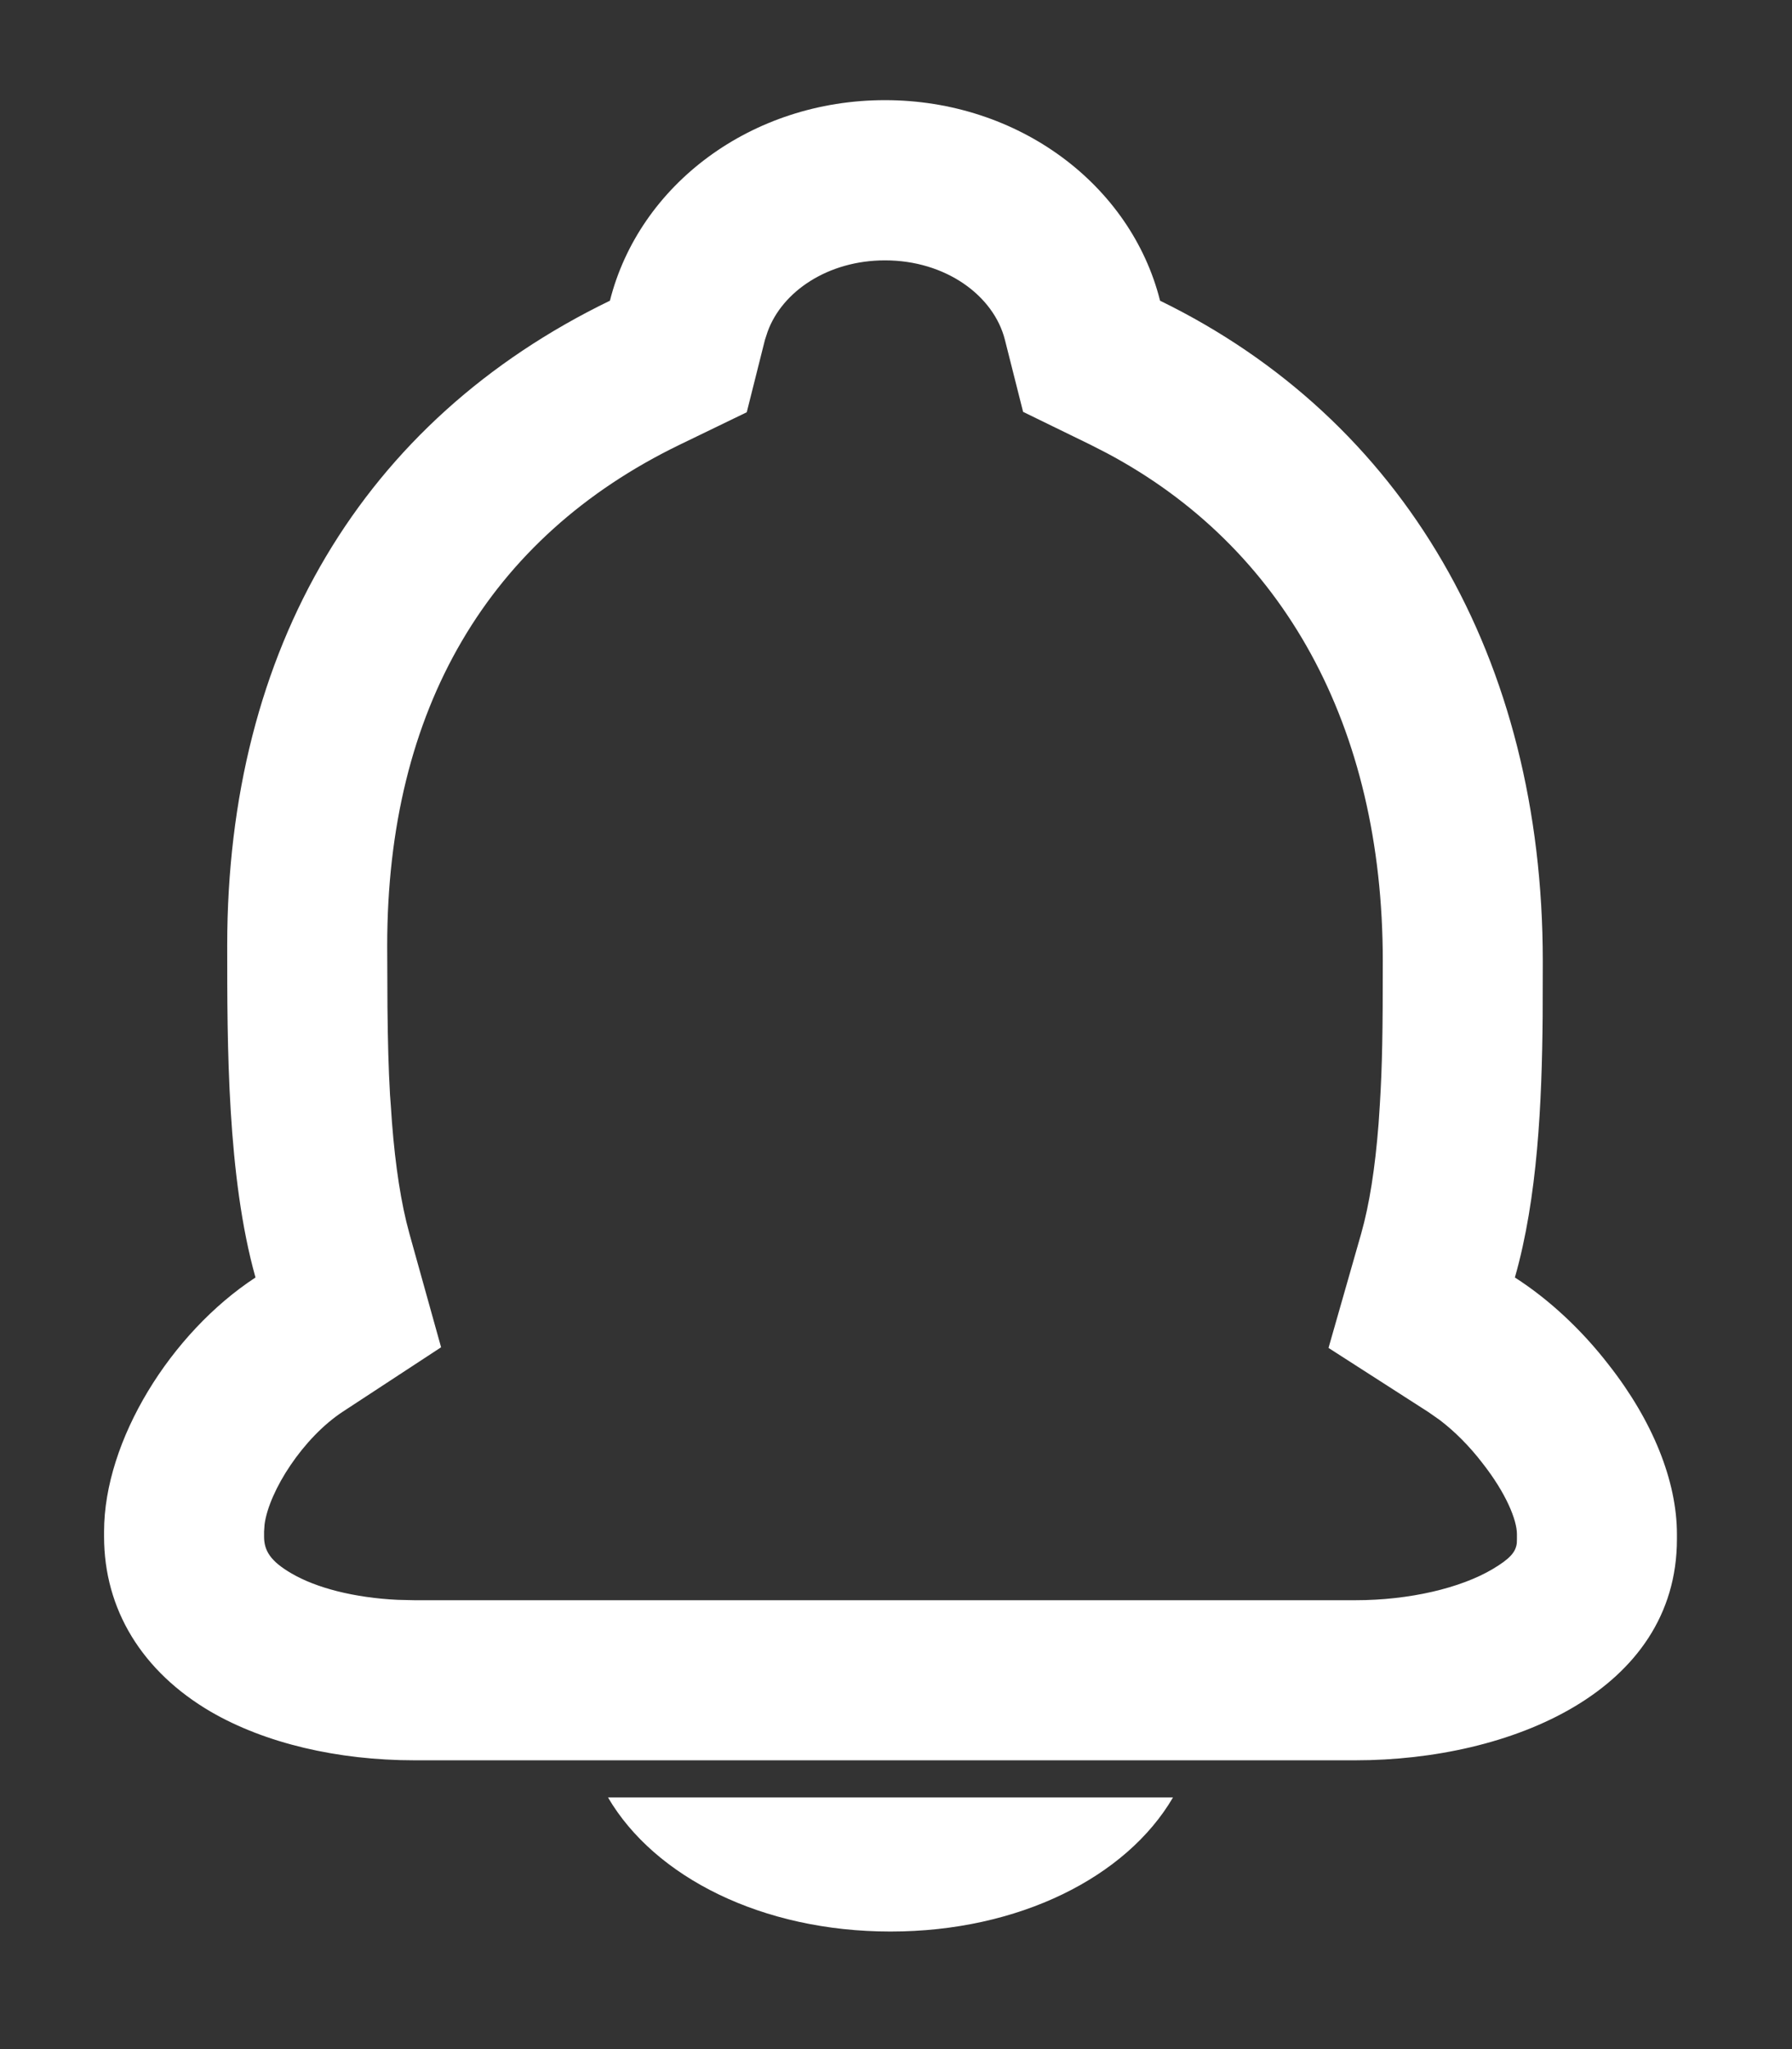 ﻿<?xml version="1.0" encoding="utf-8"?>
<svg version="1.1" xmlns:xlink="http://www.w3.org/1999/xlink" width="14px" height="16px" xmlns="http://www.w3.org/2000/svg">
  <rect width="100%" height="100%" fill="#333333" stroke="none"/>
  <g transform="matrix(1 0 0 1 -498 -486 )">
    <path d="M 9.164 14.035  C 8.8 14.657  7.96 15.082  6.957 15.082  C 5.955 15.082  5.115 14.658  4.75 14.035  L 9.164 14.035  Z M 4.765 2.348  C 4.994 1.441  5.872 0.782  6.914 0.782  C 7.955 0.782  8.835 1.441  9.063 2.348  C 10.964 3.275  12.053 5.14  12.053 7.503  L 12.052 7.939  C 12.046 8.611  12.013 9.352  11.835 9.975  C 12.1 10.145  12.356 10.382  12.569 10.658  C 12.912 11.095  13.101 11.565  13.101 11.979  L 13.101 12.018  C 13.101 13.205  11.8 13.745  10.589 13.745  L 3.239 13.745  C 2.635 13.745  2.071 13.611  1.649 13.367  C 1.109 13.052  0.813 12.566  0.813 11.998  L 0.813 11.959  C 0.813 11.249  1.333 10.409  1.996 9.975  C 1.775 9.187  1.775 8.161  1.775 7.384  C 1.775 5.061  2.836 3.283  4.765 2.348  Z M 7.851 2.654  C 7.764 2.308  7.388 2.033  6.914 2.033  C 6.47 2.033  6.111 2.275  5.997 2.59  L 5.976 2.654  L 5.834 3.219  L 5.309 3.473  C 3.821 4.194  3.025 5.532  3.025 7.384  L 3.027 7.864  C 3.03 8.139  3.035 8.339  3.047 8.549  L 3.053 8.629  C 3.075 8.991  3.116 9.295  3.174 9.538  L 3.2 9.638  L 3.446 10.52  L 2.681 11.021  C 2.367 11.226  2.103 11.641  2.067 11.902  L 2.063 11.959  L 2.063 11.998  C 2.063 12.108  2.113 12.19  2.276 12.285  C 2.47 12.399  2.768 12.476  3.108 12.492  L 3.239 12.495  L 10.589 12.495  C 11.012 12.495  11.411 12.4  11.661 12.252  C 11.797 12.171  11.841 12.12  11.85 12.05  L 11.851 12.018  L 11.851 11.979  C 11.851 11.87  11.768 11.661  11.579 11.421  C 11.479 11.291  11.364 11.176  11.248 11.088  L 11.161 11.027  L 10.379 10.525  L 10.634 9.633  C 10.699 9.404  10.743 9.12  10.77 8.776  L 10.78 8.625  C 10.799 8.317  10.803 8.057  10.803 7.503  C 10.803 5.665  10.024 4.27  8.647 3.538  L 8.516 3.471  L 7.993 3.216  L 7.851 2.654  Z " fill-rule="nonzero" fill="#ffffff" stroke="none" transform="matrix(1 0 0 1 498 486 )" />
  </g>
</svg>